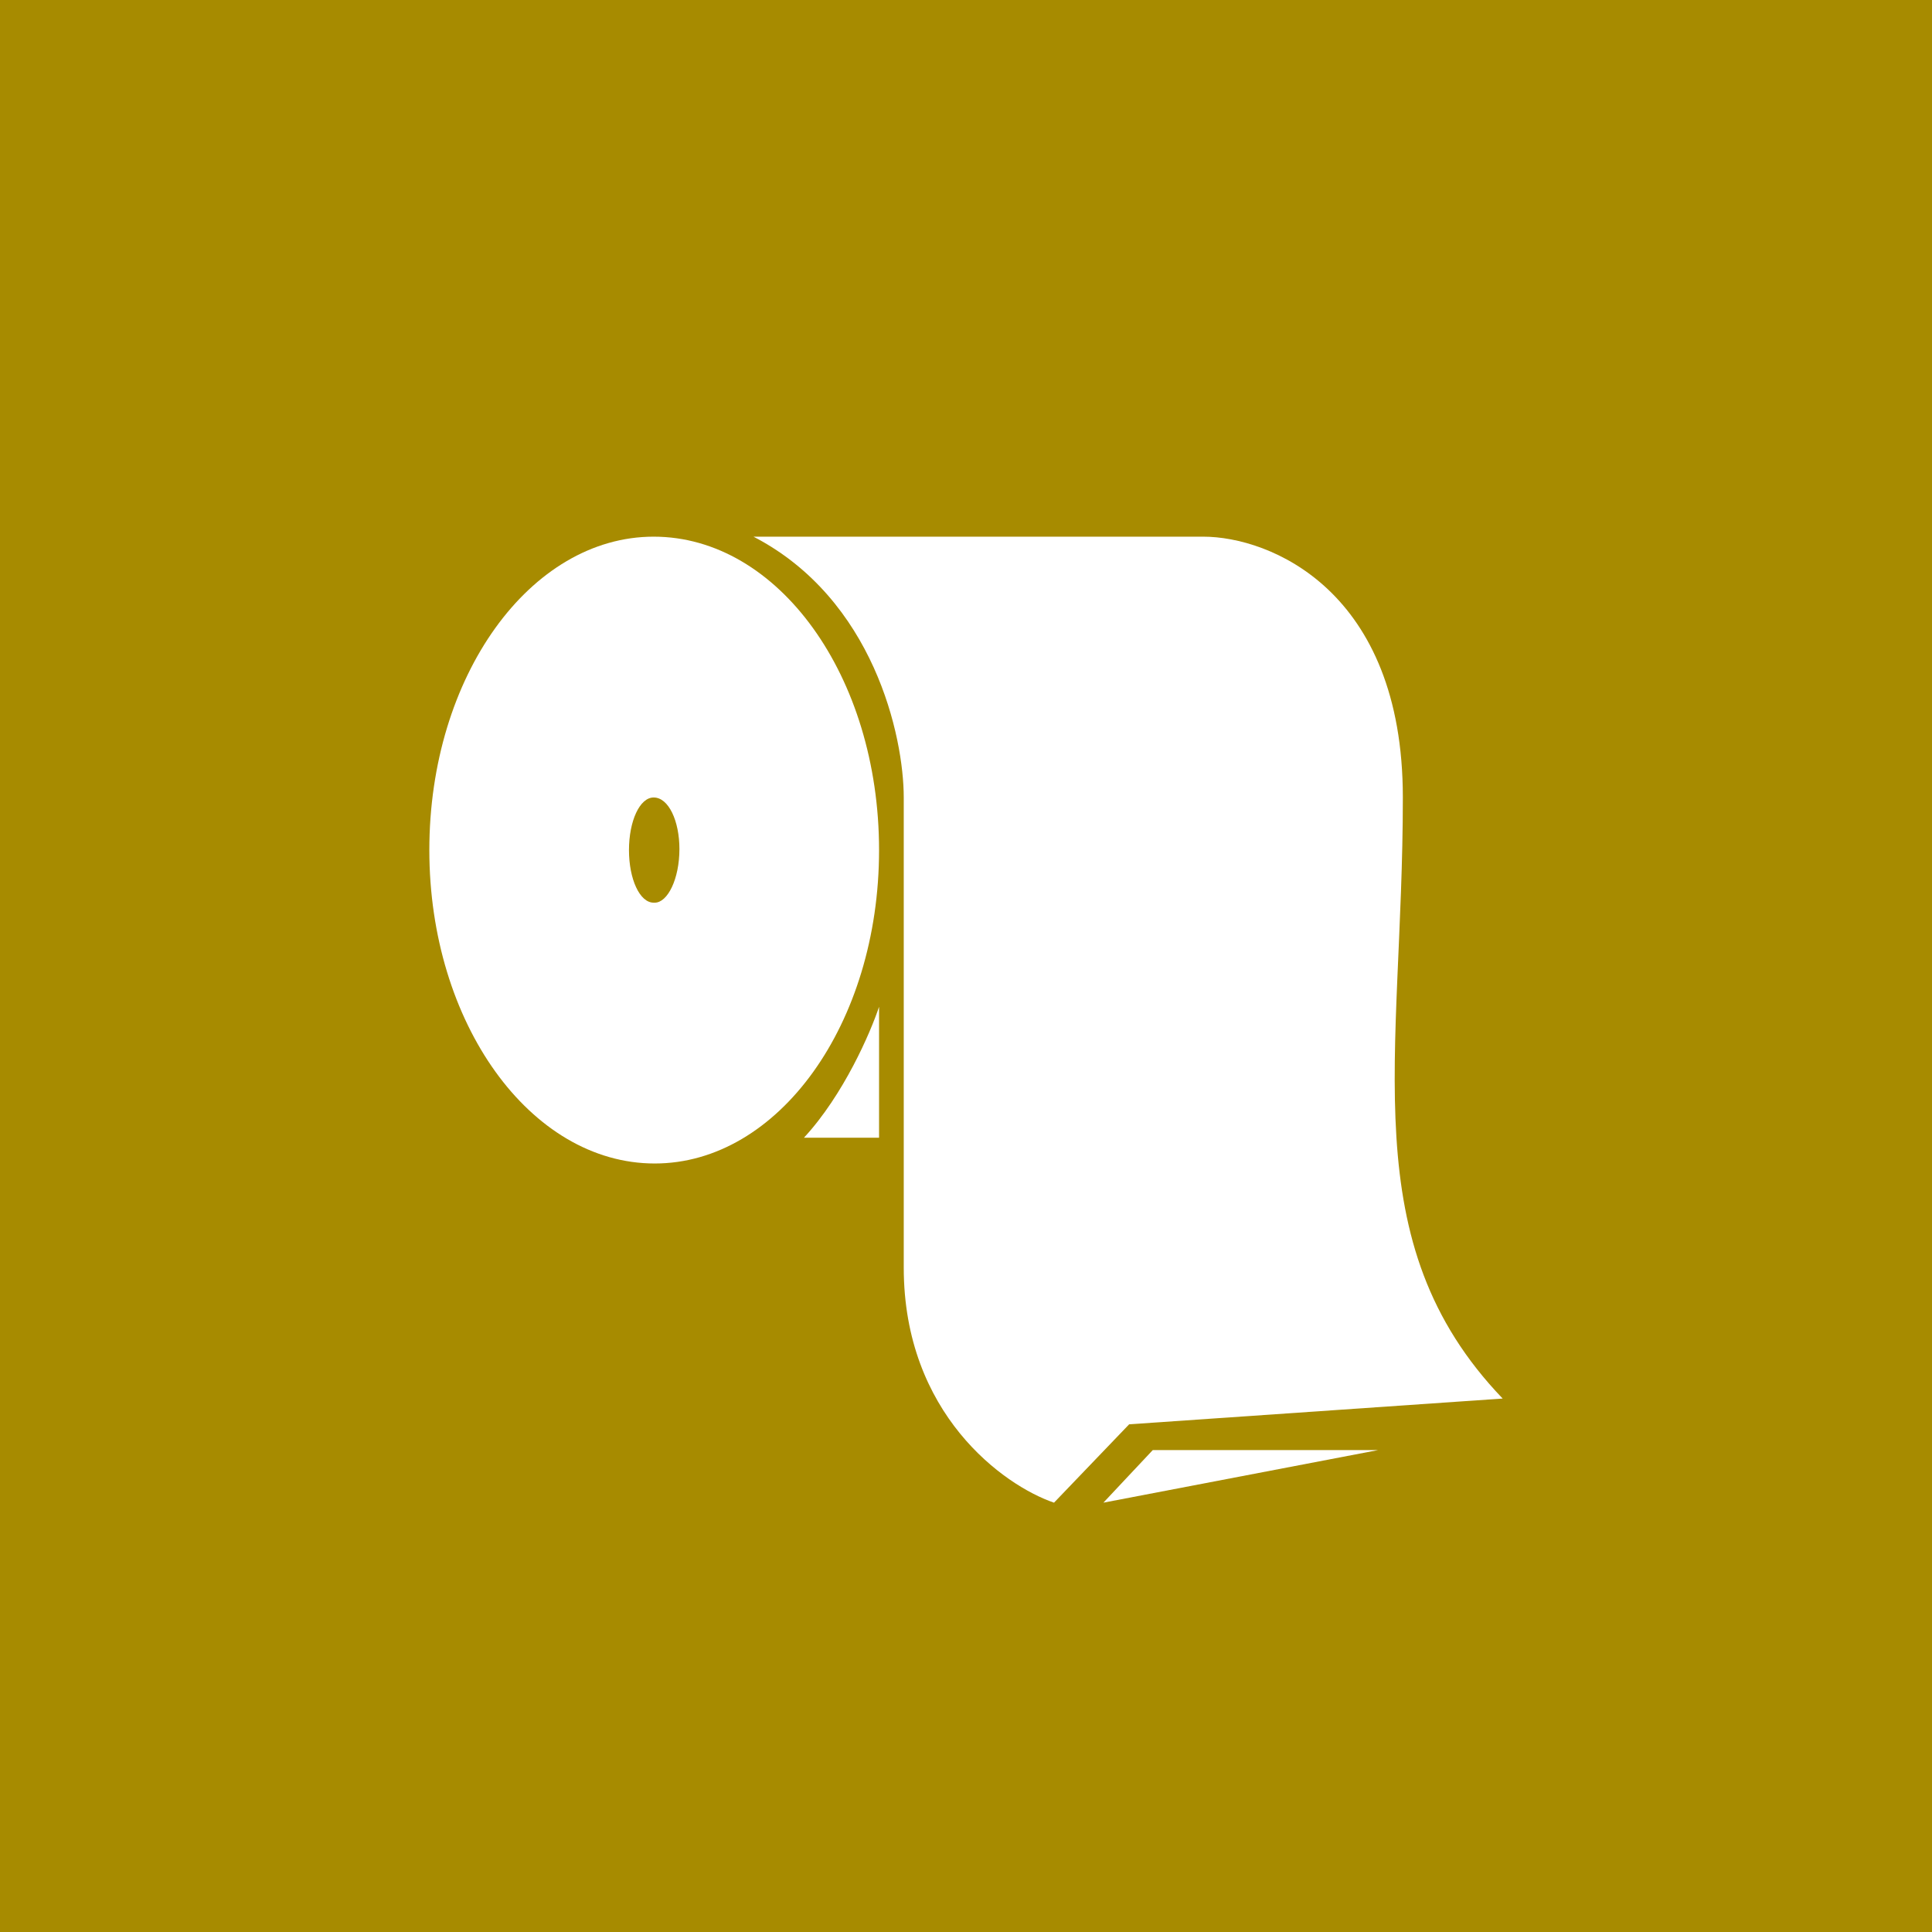 <!-- by TradingView --><svg width="18" height="18" viewBox="0 0 18 18" xmlns="http://www.w3.org/2000/svg"><path fill="#A78B00" d="M0 0h18v18H0z"/><path d="M8.19 10.6h-.7c.37-.4.62-.98.7-1.22v1.21Z" fill="#fff"/><path fill-rule="evenodd" d="M6.1 10.84c1.15 0 2.09-1.3 2.09-2.92C8.19 6.3 7.25 5 6.09 5 4.94 5 4 6.3 4 7.92c0 1.61.94 2.92 2.1 2.92Zm0-2.43c.12 0 .23-.22.23-.5 0-.26-.1-.48-.24-.48-.13 0-.23.22-.23.49s.1.49.23.49Z" fill="#fff"/><path d="M11.21 5H7.02c1.12.58 1.4 1.86 1.4 2.43v4.38c0 1.36.93 2.03 1.4 2.19l.7-.73 3.48-.24c-1.4-1.46-.93-3.17-.93-5.6C13.07 5.5 11.83 5 11.21 5Z" fill="#fff"/><path d="m12.84 13.51-2.56.49.46-.49h2.1Z" fill="#fff"/></svg>